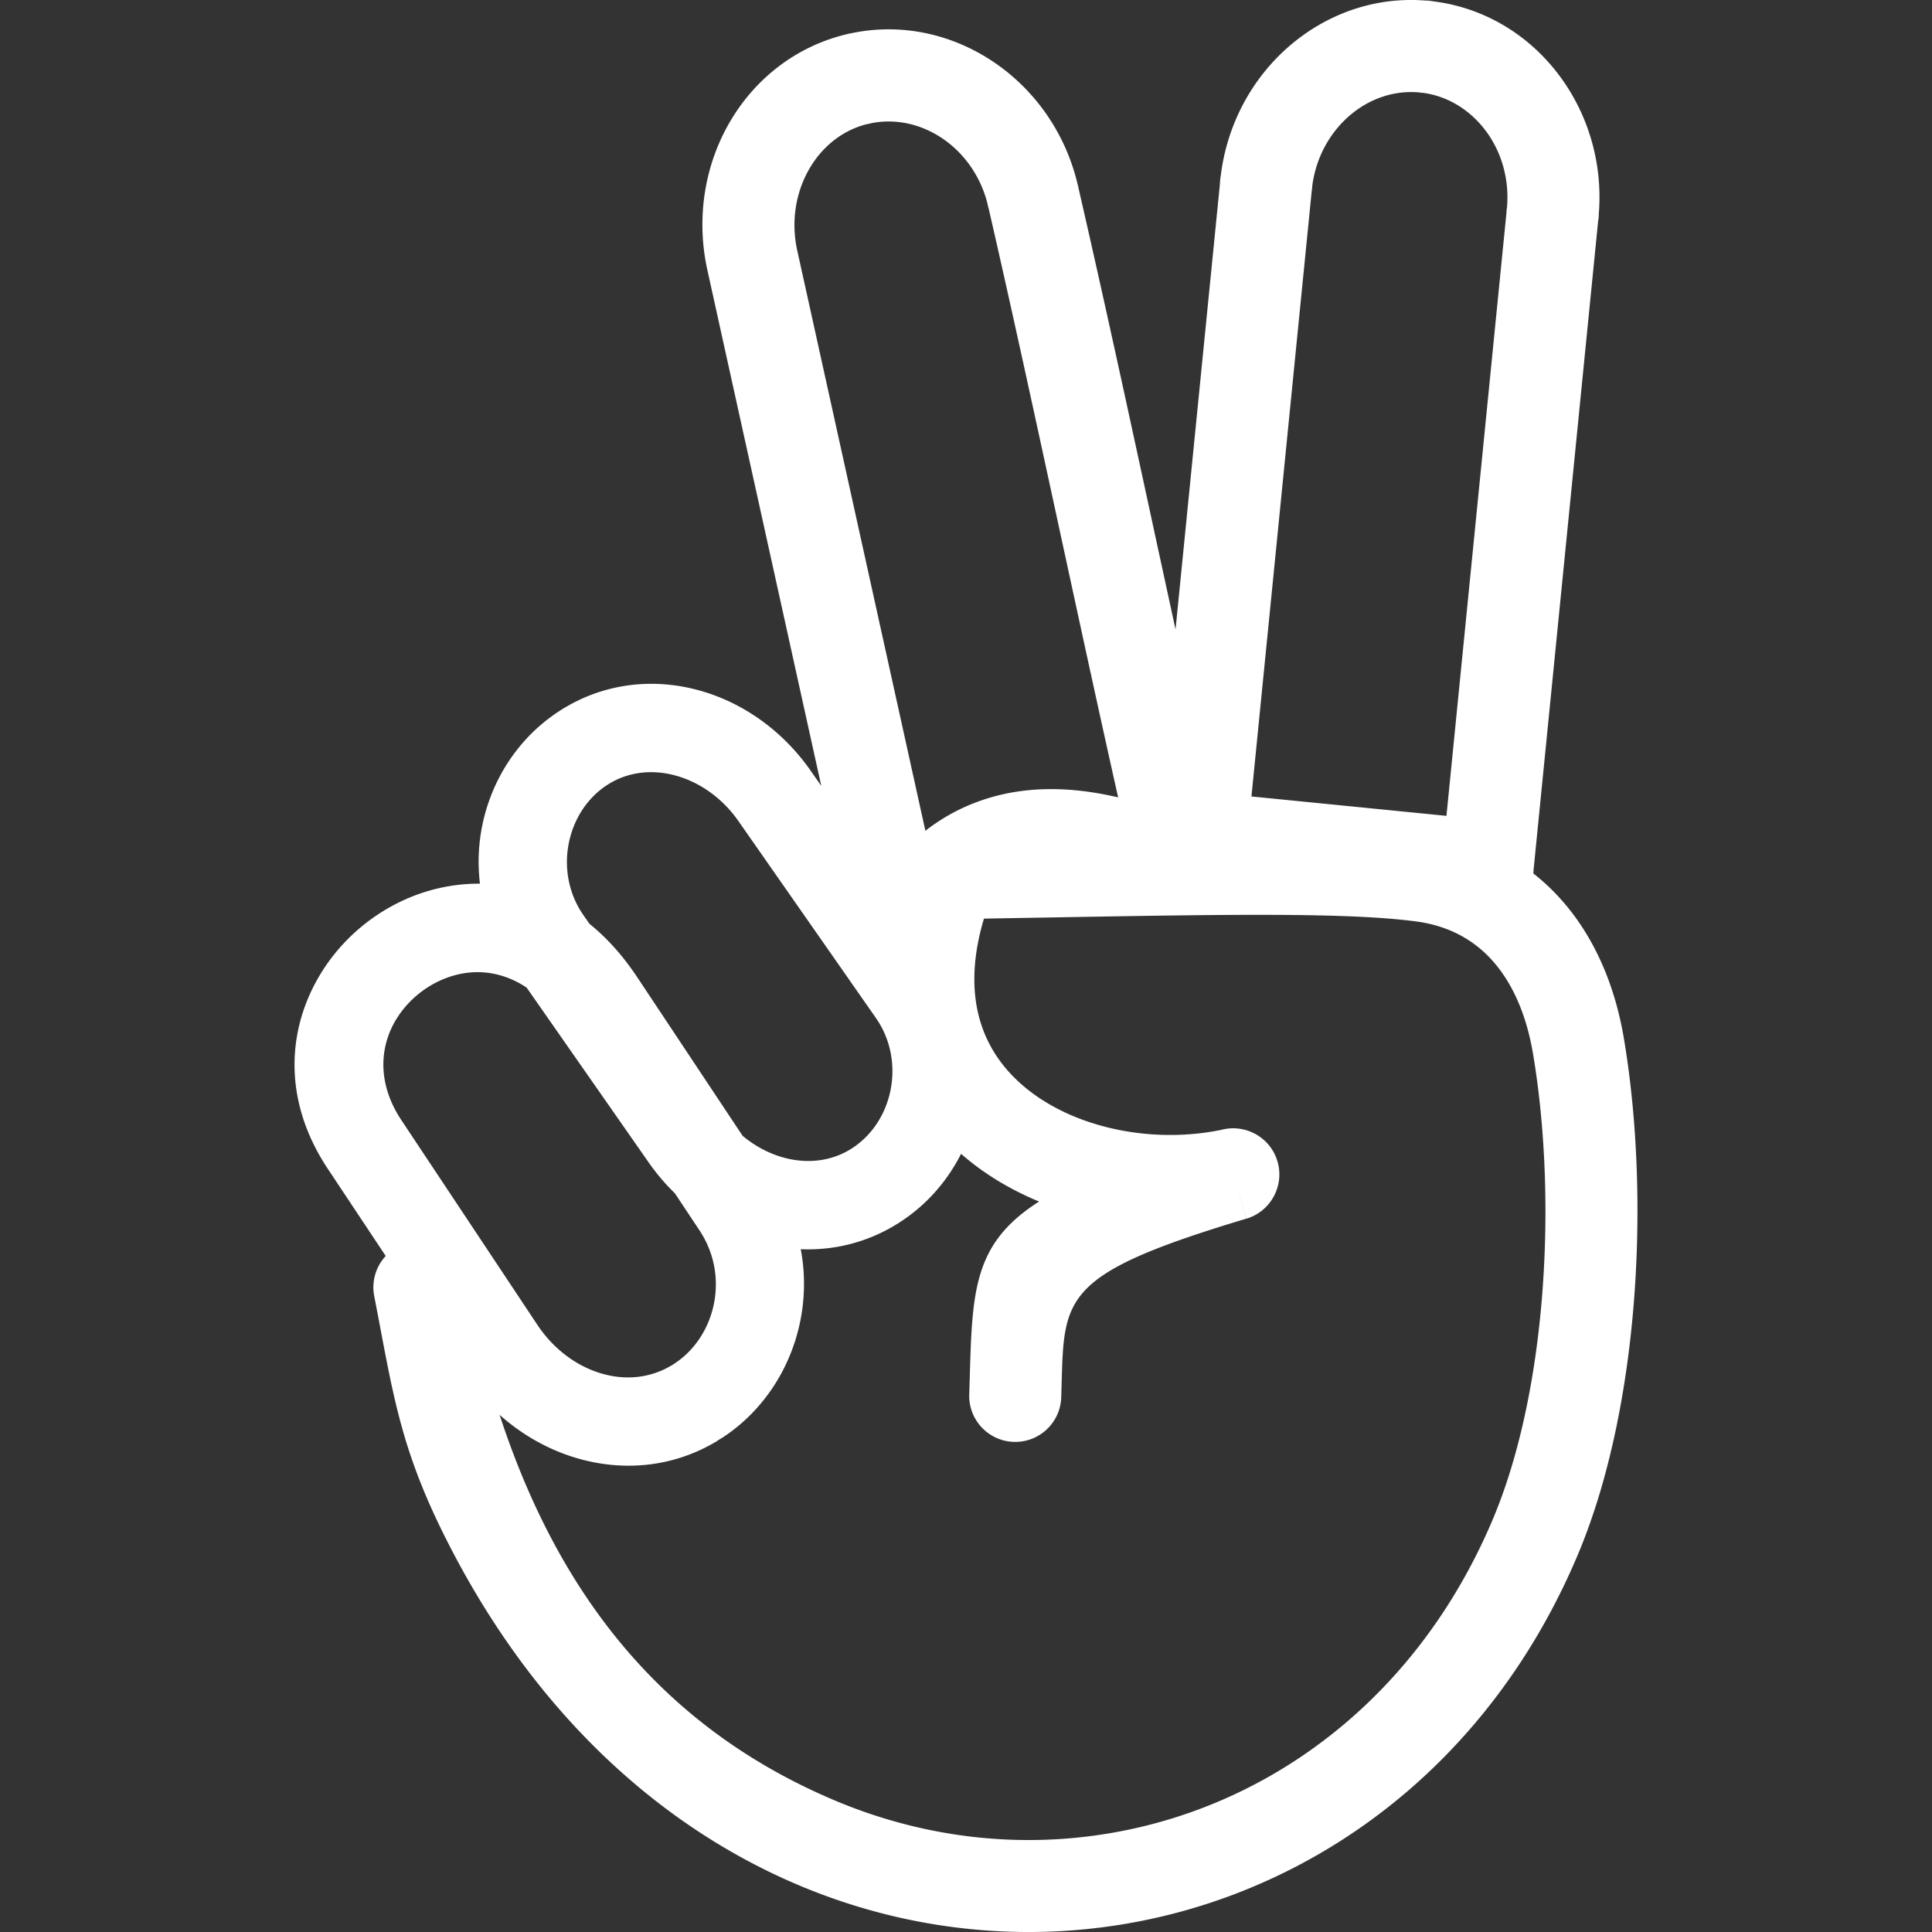 <svg xmlns="http://www.w3.org/2000/svg" fill="white" width="64" height="64" shape-rendering="geometricPrecision" text-rendering="geometricPrecision" image-rendering="optimizeQuality" fill-rule="evenodd" clip-rule="evenodd" viewBox="0 0 640 640"><rect x="0" y="0" width="640" height="640" fill="#333333" stroke="none"/><path fill-rule="nonzero" d="M211.101 323.732l34.902 52.524c4.287 3.58 9.165 6.095 14.232 7.382 7.465 1.89 15.284 1.04 21.875-3.165.33-.213.65-.425.968-.65 6.284-4.382 10.43-11.22 11.93-18.732 1.511-7.63.295-15.839-4.158-22.831-.236-.366-.484-.733-.732-1.099L244.62 272c-5.48-7.854-13.217-13.157-21.437-15.248-7.465-1.902-15.272-1.04-21.863 3.165-.33.213-.65.426-.968.638-6.284 4.394-10.43 11.233-11.93 18.744-1.511 7.63-.295 15.84 4.158 22.831.236.367.484.733.732 1.099l1.95 2.787c5.657 4.571 11.007 10.43 15.838 17.717zm77.47-282.913c-.532.154-1.075.272-1.642.366-8.055 2.103-14.599 7.5-18.756 14.622-4.524 7.748-6.225 17.434-4.075 27.166l42.45 192.239c6.944-5.41 14.81-9.319 23.68-11.61 11.859-3.048 25.194-2.977 40.17.543-6.295-28.099-12.425-56.422-18.567-84.757-8.28-38.268-16.56-76.548-24.272-110.092a16.513 16.513 0 0 1-.449-1.866c-2.35-9.295-7.925-16.89-15.094-21.685-6.863-4.583-15.19-6.58-23.446-4.926zM472.044.177c.945 0 1.867.094 2.764.271 16.831 2.08 31.324 11.008 41.198 23.86 9.732 12.66 15.024 29.137 13.618 46.535 0 .862-.083 1.713-.236 2.54L507.987 288.44l.047.024c-.035.295-.07.579-.118.862a70.256 70.256 0 0 1 8.599 7.973c11.09 12.106 18.295 28.181 21.413 46.678 4.583 27.2 5.811 59.457 3.012 90.91-2.587 29.02-8.598 57.461-18.567 80.848-23.811 55.95-66.06 94.146-114.828 112.265a191.835 191.835 0 0 1-71.174 11.953c-24.39-.556-48.91-5.717-72.379-15.71-46.43-19.771-88.844-58.382-117.805-117.615-14.126-28.902-16.3-46.914-22.229-77.316-.944-4.961.626-9.815 3.815-13.252l-19.193-28.89c-15.78-23.765-13.193-48.355-1.098-66.592 4.618-6.968 10.654-12.957 17.598-17.575 6.98-4.642 14.883-7.902 23.21-9.366a58.882 58.882 0 0 1 10.7-.91 60.458 60.458 0 0 1 .72-19.04c2.918-14.669 11.233-28.169 23.942-37.039.65-.46 1.323-.898 1.996-1.335 13.843-8.823 29.8-10.736 44.74-6.933 14.73 3.733 28.513 13.122 38.139 26.906l3.532 5.055-37.714-170.8c-3.885-17.576-.78-35.092 7.43-49.147 8.374-14.35 22.051-25.205 39.118-29.15v-.024c.39-.094.78-.165 1.17-.224 16.665-3.496 33.343.342 46.914 9.425 13.594 9.095 24.047 23.493 28.087 41.009l.035-.012c.07.33.13.661.189.98 8.398 36.508 16.406 73.525 24.414 110.541 2.575 11.906 5.161 23.811 7.712 35.575l14.705-147.64c.012-.862.107-1.712.26-2.54 2.079-17.314 10.488-32.397 22.477-42.85 12.272-10.7 28.276-16.618 45.19-15.307zm19.831 42.768c-5.043-6.543-12.26-11.102-20.54-12.2-.318-.013-.637-.036-.956-.06v-.047c-8.693-.862-17.02 2.185-23.445 7.783-6.496 5.658-11.067 13.867-12.248 23.316a14 14 0 0 1-.071.992h-.036l-20.02 201.109 64.596 6.425 19.89-199.916c.012-.402.035-.791.07-1.193h.048c.98-9.874-1.878-19.181-7.287-26.209zm-226.62 370.871c1.594 8.362 1.393 16.902-.414 25.028-3.319 14.906-12.083 28.465-25.193 37.181-.213.13-.898.556-2.055 1.252l.035.06c-.236.141-.46.271-.697.39-14.079 8.267-30.083 9.708-45.012 5.539-9.543-2.658-18.638-7.642-26.422-14.587 18.225 55.642 50.788 102.084 110.446 127.49 19.902 8.48 40.584 12.85 61.017 13.323a161.366 161.366 0 0 0 59.942-10.04c41.232-15.319 77.044-47.858 97.394-95.658 8.705-20.434 13.985-45.627 16.288-71.529 2.563-28.783 1.441-58.323-2.764-83.268-2.161-12.804-6.791-23.528-13.772-31.146-6.165-6.745-14.468-11.21-24.791-12.591-22.867-3.083-64.241-2.35-123.51-1.3-6.389.107-12.991.225-19.795.343-3.52 11.717-3.968 21.922-2.102 30.627 1.76 8.173 5.646 15.141 10.984 20.834 5.67 6.06 12.98 10.784 21.166 14.15 14.882 6.107 32.433 7.654 48.508 4.382 7.973-2.161 16.253 2.41 18.65 10.359 2.422 8.09-2.173 16.618-10.264 19.051l-4.393-14.658 4.37 14.646c-60.166 18.048-60.379 25.595-61.182 54.072-.047 1.925-.106 3.897-.142 5.114-.272 8.421-7.3 15.024-15.72 14.764-8.41-.272-15.013-7.3-14.753-15.72.071-2.257.106-3.65.154-4.997.827-29.493 1.264-45.071 22.984-58.902-9.508-3.922-18.307-9.201-25.843-15.804-4.275 8.445-10.547 15.91-18.59 21.52-.662.46-1.323.898-1.996 1.335-10.123 6.449-21.367 9.2-32.528 8.74zm-41.682-18.508a70.642 70.642 0 0 1-8.681-10.217l-40.454-57.957c-6.968-4.607-14.35-5.87-21.106-4.666-4.323.756-8.457 2.469-12.119 4.902-3.696 2.457-6.909 5.646-9.354 9.343-6.095 9.177-7.228 21.791 1.087 34.323l45.047 67.808c5.493 8.268 13.335 13.949 21.71 16.276 7.476 2.09 15.413 1.44 22.31-2.552.142-.094.284-.189.438-.283l.011.012.024-.012.024.035c.118-.07.26-.177 1.004-.673 6.661-4.417 11.126-11.386 12.838-19.099 1.737-7.783.638-16.299-3.85-23.716-.343-.58-.59-.969-.72-1.158l-8.21-12.366z"/></svg>